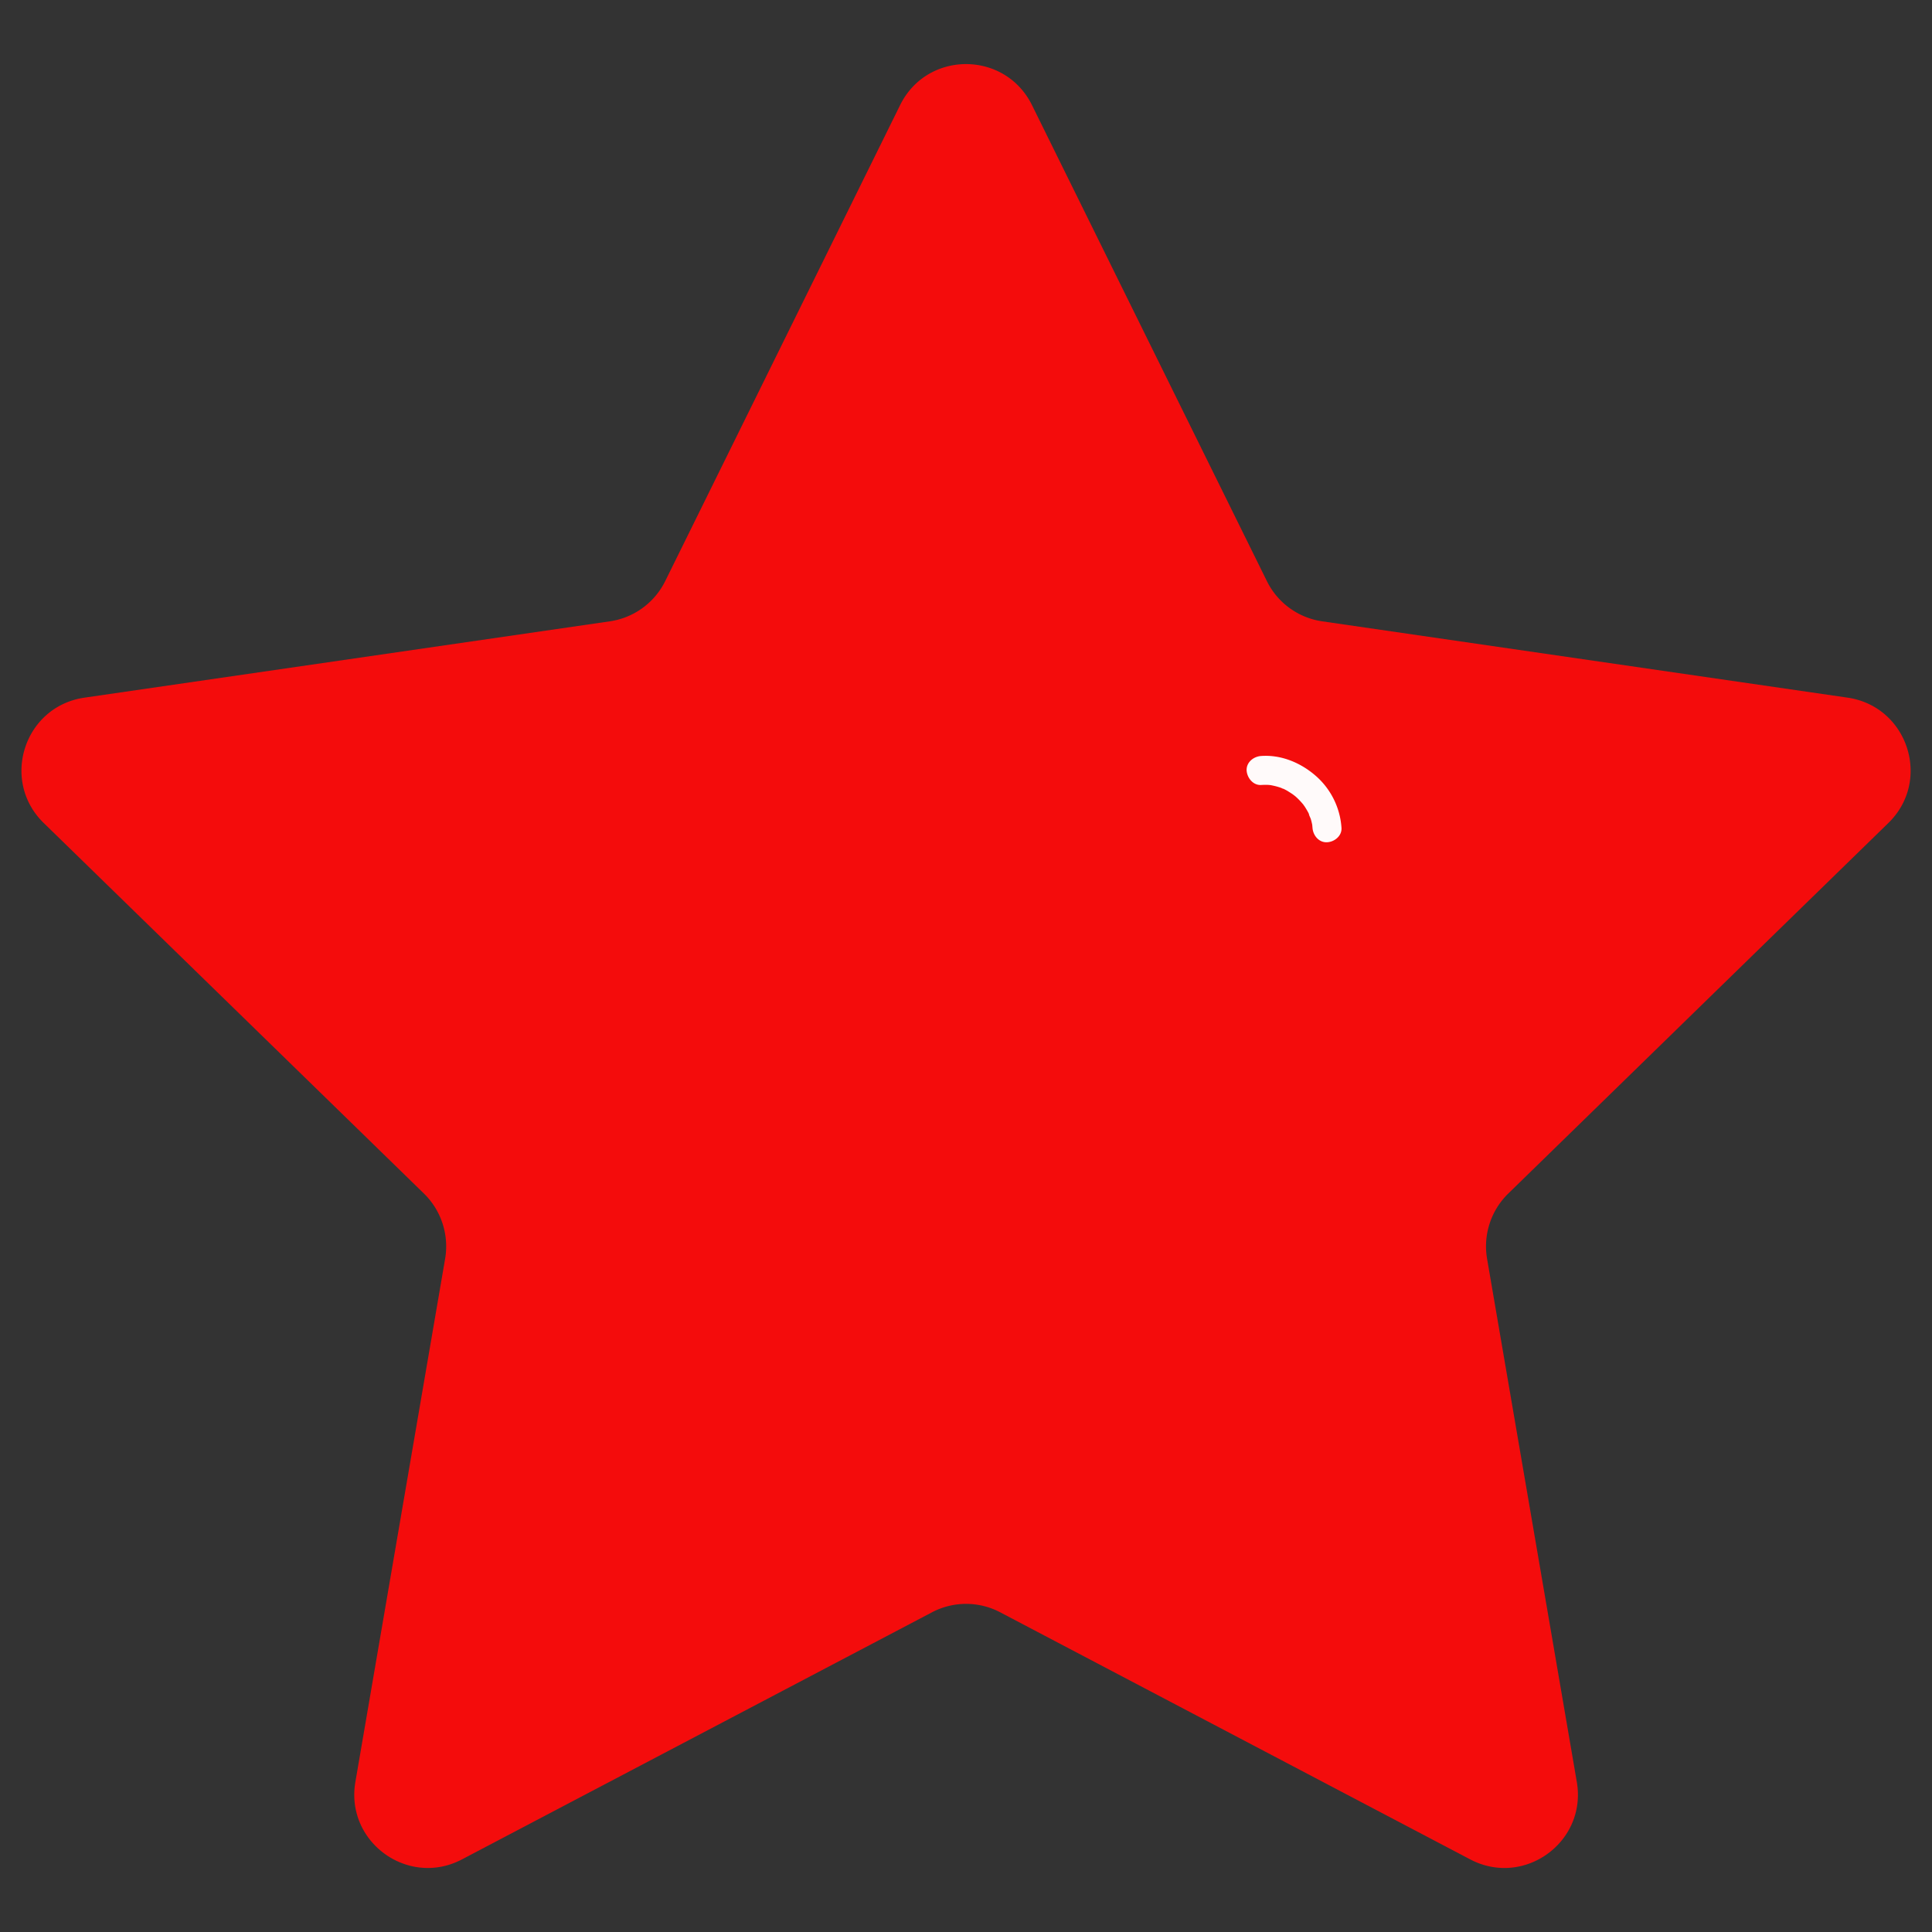 <?xml version="1.0" standalone="no"?><!DOCTYPE svg PUBLIC "-//W3C//DTD SVG 1.1//EN" "http://www.w3.org/Graphics/SVG/1.1/DTD/svg11.dtd"><svg t="1728008448096" class="icon" viewBox="0 0 1024 1024" version="1.1" xmlns="http://www.w3.org/2000/svg" p-id="4285" data-darkreader-inline-fill="" xmlns:xlink="http://www.w3.org/1999/xlink" width="200" height="200"><rect x="0" y="0" width="1024" height="1024" fill="#333333" stroke="none"/><path d="M546.97 55.706l124.518 252.314a38.897 38.897 0 0 0 29.338 21.299l278.426 40.448c31.949 4.659 44.749 43.93 21.606 66.458l-201.472 196.403a39.107 39.107 0 0 0-11.213 34.509l47.565 277.299c5.478 31.846-27.955 56.115-56.525 41.062l-249.037-130.918a38.81 38.81 0 0 0-36.25 0l-249.037 130.918c-28.57 15.053-62.003-9.267-56.525-41.062l47.565-277.299c2.15-12.646-2.048-25.549-11.213-34.509L23.194 436.224C0.051 413.696 12.8 374.374 44.8 369.766l278.426-40.448a39.014 39.014 0 0 0 29.338-21.299l124.518-252.314c14.285-28.979 55.552-28.979 69.888 0z" fill="#F40C0C" p-id="4286" data-darkreader-inline-fill="" style="--darkreader-inline-fill: #c30909;"></path><path d="M668.518 416.051c1.075-0.051 2.099-0.102 3.174-0.051 0.461 0 0.973 0.051 1.434 0.102 1.792 0.154-0.87-0.154-0.102-0.051 1.997 0.358 3.942 0.819 5.837 1.485 0.358 0.102 1.024 0.563 1.382 0.512-1.024-0.41-1.229-0.512-0.717-0.307 0.205 0.102 0.461 0.205 0.666 0.307 0.87 0.41 1.741 0.87 2.56 1.382 0.819 0.512 1.638 1.024 2.458 1.587 1.536 1.075-0.051 0.102 0-0.051 0 0.051 1.178 0.973 1.331 1.075 1.536 1.331 2.918 2.816 4.25 4.403 0.973 1.126-0.922-1.331 0 0 0.256 0.41 0.563 0.819 0.819 1.178 0.512 0.819 1.024 1.638 1.485 2.509 0.256 0.41 0.461 0.87 0.666 1.28 0.102 0.205 0.205 0.461 0.307 0.666 0.256 0.512 0.154 0.307-0.307-0.717 0 0.717 0.768 1.997 0.973 2.714 0.307 0.922 0.512 1.894 0.717 2.816 0.051 0.256 0.461 2.304 0.154 0.922s0.051 0.666 0.051 0.922c0.256 3.994 3.328 7.885 7.68 7.68 3.942-0.154 7.987-3.379 7.68-7.68a40.09 40.09 0 0 0-13.67-27.546c-7.936-6.912-18.278-11.264-28.928-10.496-3.994 0.256-7.885 3.328-7.68 7.68 0.256 3.942 3.482 7.987 7.782 7.68z" fill="#FFFAFA" p-id="4287" data-darkreader-inline-fill="" style="--darkreader-inline-fill: #ffc8c8;"></path></svg>